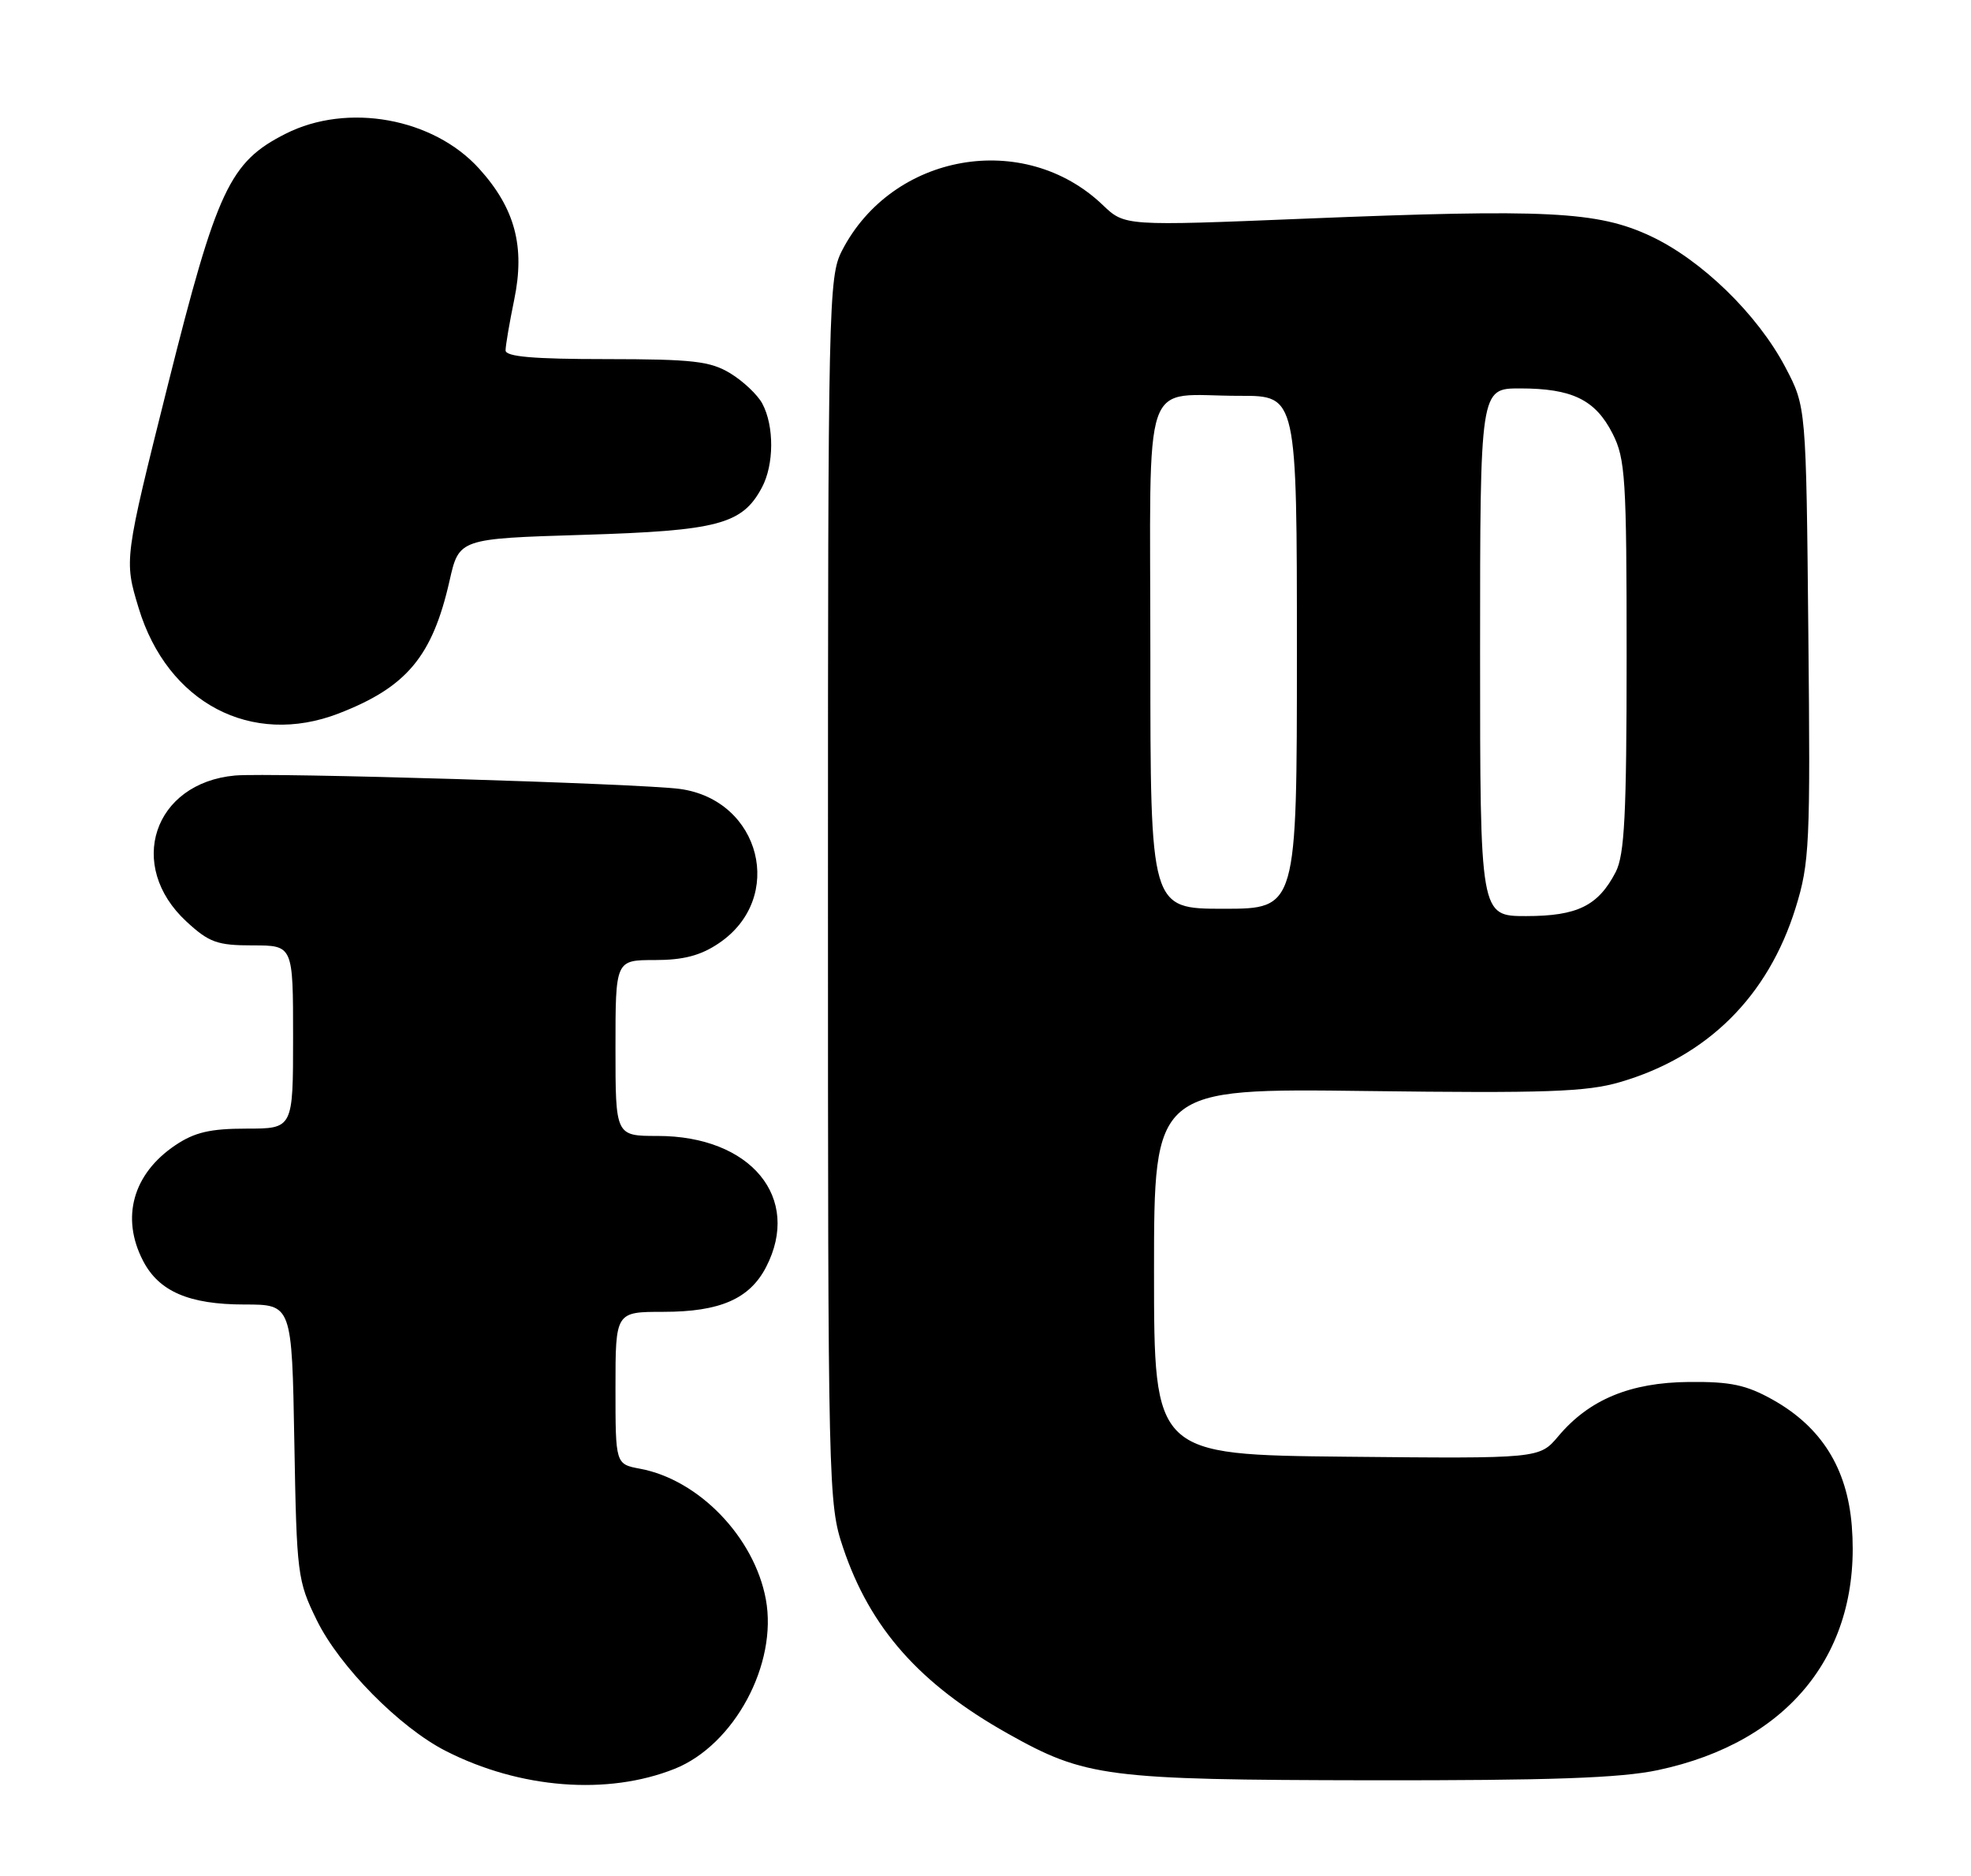 <?xml version="1.0" encoding="UTF-8" standalone="no"?>
<!DOCTYPE svg PUBLIC "-//W3C//DTD SVG 1.1//EN" "http://www.w3.org/Graphics/SVG/1.1/DTD/svg11.dtd" >
<svg xmlns="http://www.w3.org/2000/svg" xmlns:xlink="http://www.w3.org/1999/xlink" version="1.1" viewBox="0 0 269 256">
 <g >
 <path fill="currentColor"
d=" M 92.09 241.35 C 100.22 238.09 106.16 227.05 104.52 218.22 C 102.95 209.76 95.39 201.91 87.36 200.41 C 84.00 199.78 84.00 199.78 84.00 189.39 C 84.00 179.00 84.00 179.00 90.55 179.00 C 98.26 179.00 102.31 177.23 104.55 172.90 C 109.45 163.44 102.47 155.00 89.75 155.00 C 84.00 155.00 84.00 155.00 84.00 143.00 C 84.00 131.00 84.00 131.00 89.35 131.00 C 93.27 131.00 95.61 130.39 98.10 128.71 C 107.23 122.57 103.85 109.16 92.79 107.65 C 87.43 106.92 36.73 105.39 32.07 105.82 C 20.94 106.84 17.19 118.12 25.45 125.75 C 28.54 128.60 29.65 129.00 34.49 129.00 C 40.00 129.00 40.00 129.00 40.00 141.50 C 40.00 154.00 40.00 154.00 33.65 154.00 C 28.69 154.00 26.55 154.50 23.91 156.28 C 18.14 160.17 16.47 166.15 19.52 172.03 C 21.68 176.22 25.81 178.00 33.37 178.00 C 39.84 178.00 39.84 178.00 40.17 196.75 C 40.49 214.86 40.59 215.69 43.25 221.11 C 46.35 227.41 54.53 235.70 60.82 238.91 C 70.95 244.08 82.93 245.01 92.09 241.35 Z  M 226.28 241.53 C 244.29 237.71 254.10 225.35 252.73 208.20 C 252.10 200.33 248.58 194.72 241.96 191.00 C 238.33 188.97 236.19 188.51 230.50 188.57 C 222.49 188.64 216.88 190.97 212.68 195.97 C 210.10 199.03 210.10 199.03 183.80 198.77 C 157.50 198.50 157.50 198.50 157.50 173.50 C 157.50 148.50 157.50 148.50 186.58 148.87 C 210.92 149.18 216.53 148.99 221.08 147.66 C 233.02 144.18 241.30 135.97 245.06 123.89 C 246.97 117.73 247.09 115.23 246.80 86.39 C 246.50 55.50 246.50 55.50 243.67 50.12 C 239.86 42.88 232.22 35.46 225.24 32.20 C 218.00 28.83 211.17 28.49 178.00 29.84 C 153.50 30.84 153.50 30.84 150.50 27.97 C 139.78 17.72 121.77 20.88 114.91 34.21 C 113.08 37.77 113.00 41.22 113.00 121.49 C 113.00 203.32 113.04 205.19 115.07 211.20 C 118.76 222.17 125.53 229.80 137.53 236.54 C 148.14 242.50 150.98 242.86 187.00 242.92 C 211.59 242.95 221.15 242.62 226.28 241.53 Z  M 46.23 97.35 C 55.51 93.76 59.01 89.57 61.35 79.26 C 62.65 73.50 62.65 73.50 79.58 72.98 C 98.00 72.42 101.30 71.55 103.98 66.53 C 105.65 63.42 105.68 58.13 104.04 55.07 C 103.40 53.87 101.44 52.02 99.69 50.95 C 96.94 49.28 94.60 49.01 82.75 49.00 C 72.79 49.00 69.00 48.67 69.00 47.81 C 69.00 47.16 69.53 44.04 70.18 40.89 C 71.68 33.63 70.29 28.43 65.40 23.02 C 59.14 16.09 47.42 13.98 38.98 18.25 C 31.34 22.11 29.61 25.81 22.92 52.49 C 16.93 76.40 16.93 76.40 18.92 82.96 C 22.85 95.92 34.32 101.95 46.23 97.35 Z  M 202.00 89.00 C 202.00 53.00 202.00 53.00 207.45 53.00 C 214.56 53.00 217.73 54.54 220.08 59.16 C 221.83 62.59 222.00 65.26 222.00 89.51 C 222.00 111.14 221.72 116.64 220.51 118.99 C 218.12 123.60 215.27 125.00 208.28 125.00 C 202.00 125.00 202.00 125.00 202.00 89.00 Z  M 157.00 89.62 C 157.00 49.93 155.59 54.04 169.25 54.01 C 177.00 54.00 177.00 54.00 177.00 89.00 C 177.00 124.00 177.00 124.00 167.00 124.00 C 157.00 124.00 157.00 124.00 157.00 89.62 Z "/>
</g>
</svg>
